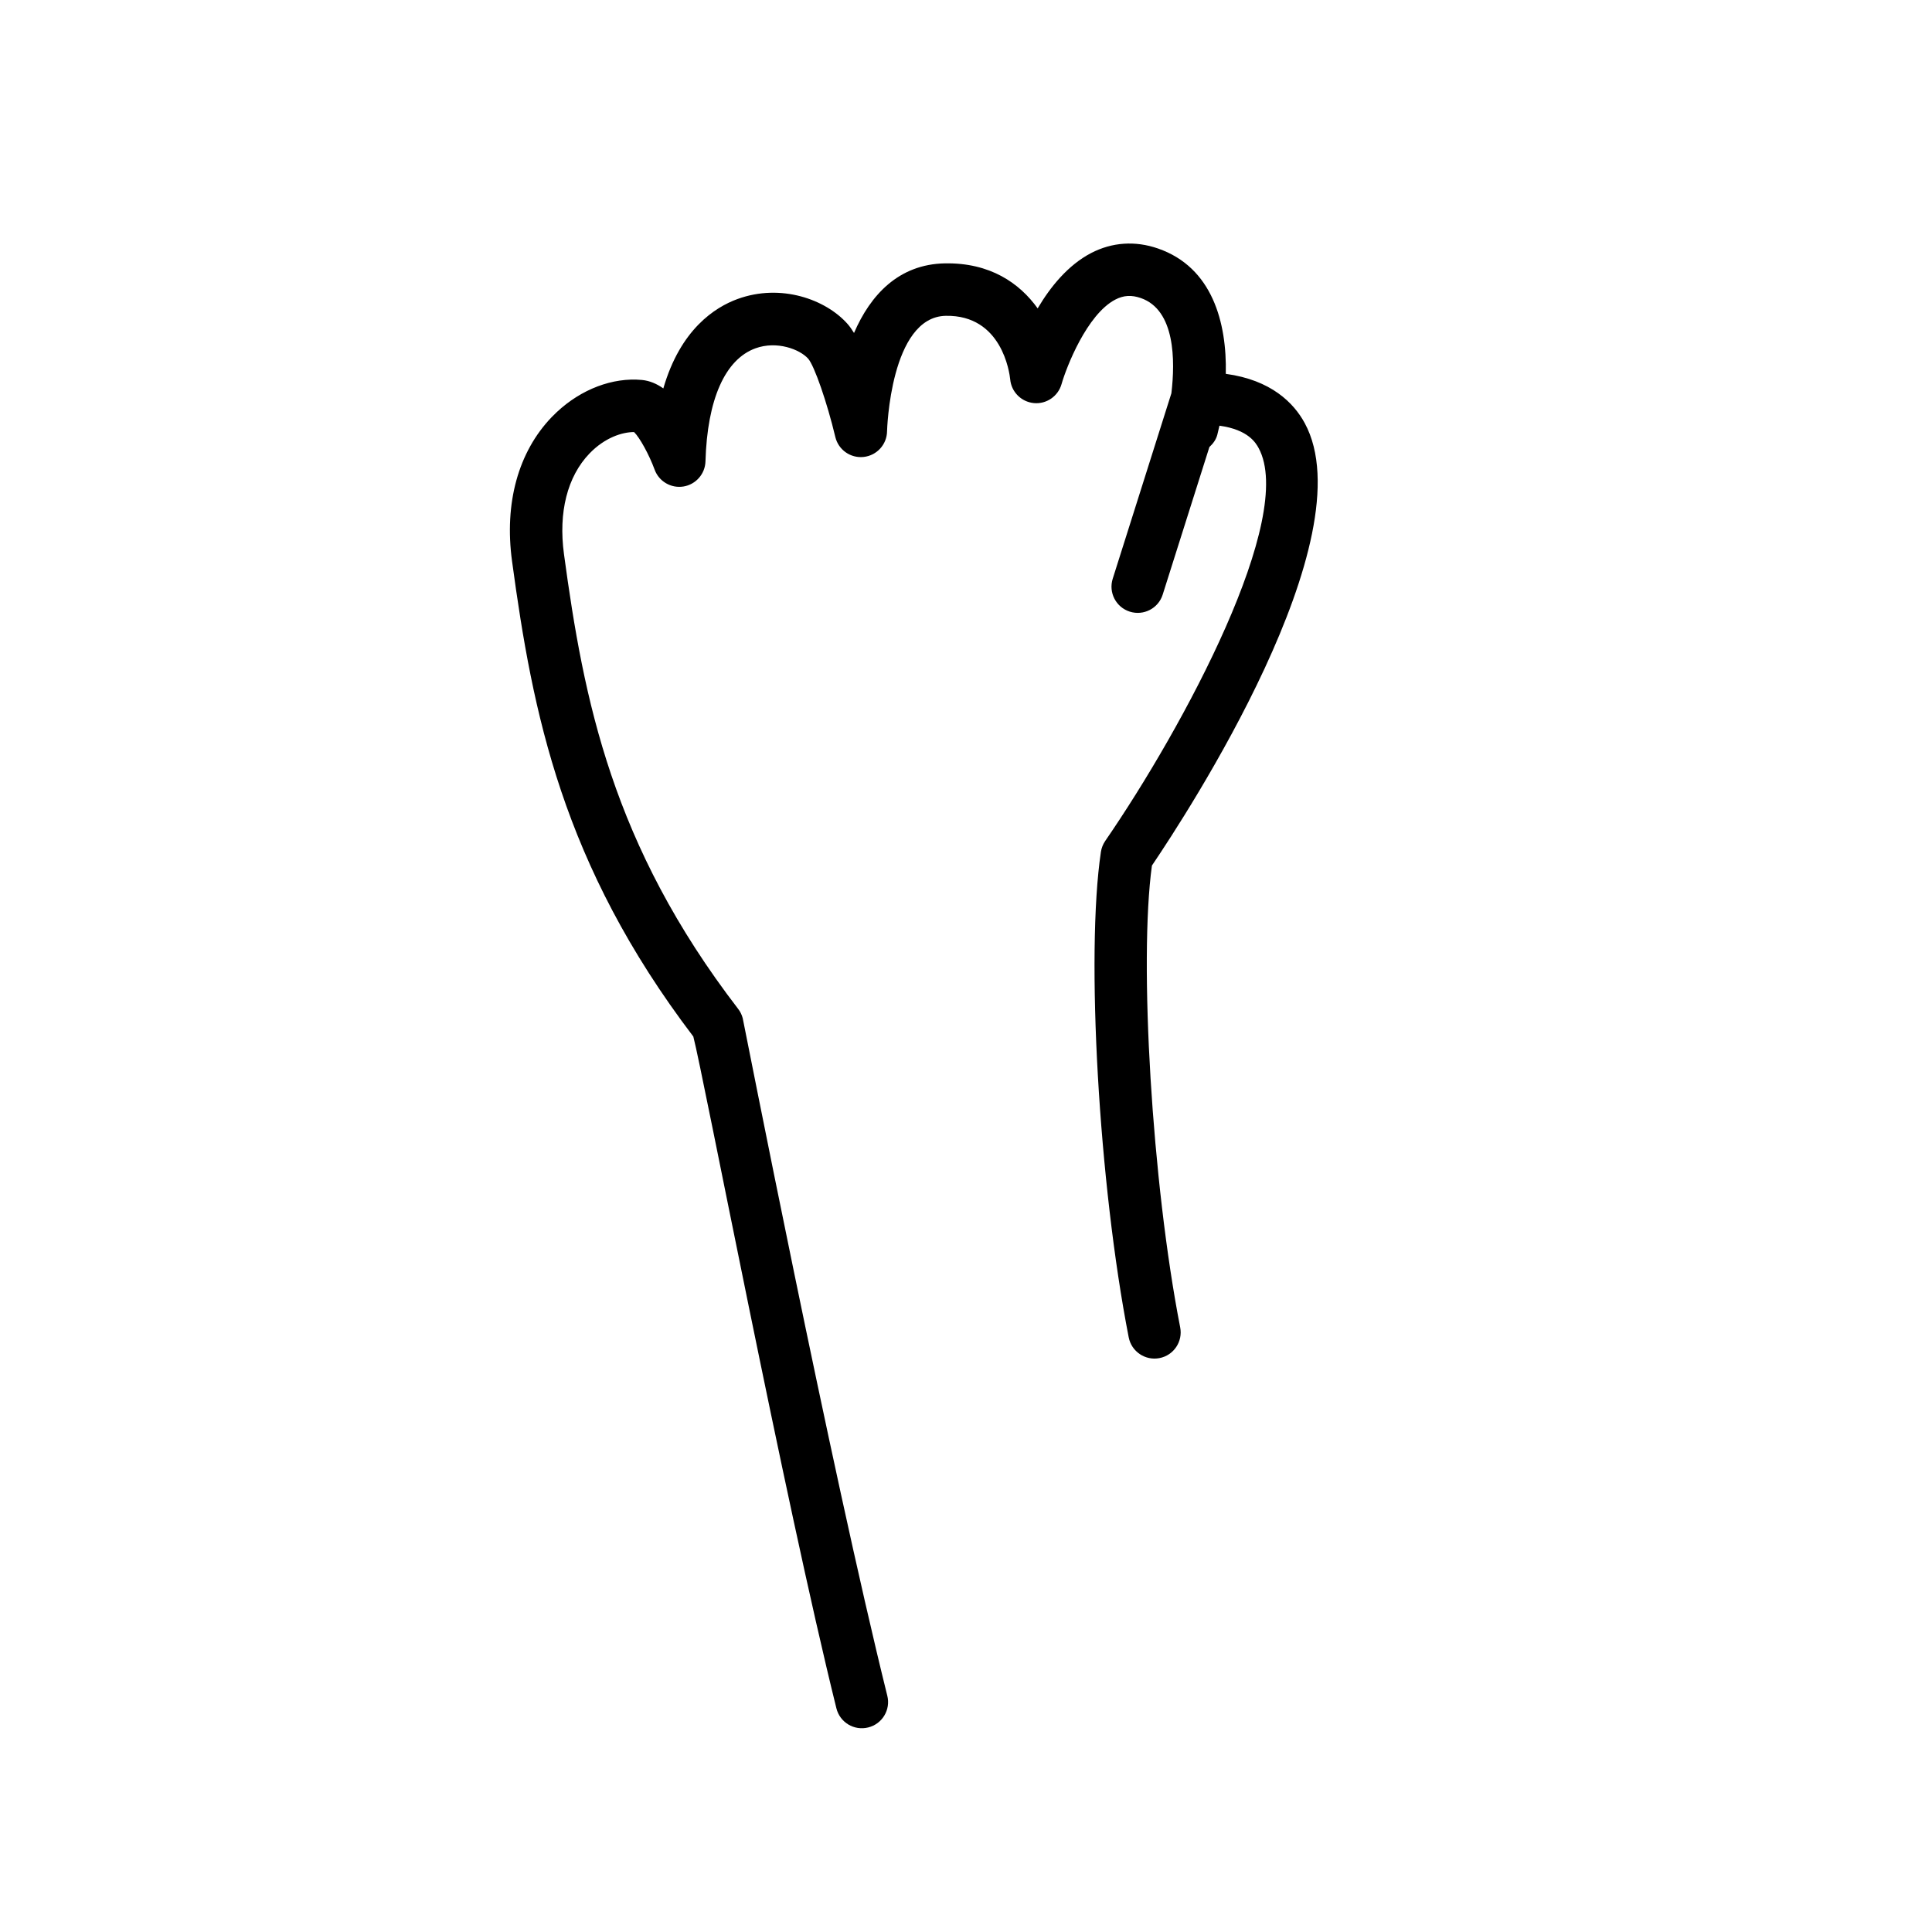<svg width="340" height="340" viewBox="0 0 340 340" fill="none" xmlns="http://www.w3.org/2000/svg">
<path d="M152.782 304.004C155.26 303.398 156.771 300.885 156.148 298.416C146.204 258.316 130.836 179.675 130.708 179.194C130.552 178.594 130.28 178.033 129.901 177.547C107.698 148.655 102.73 123.198 99.249 97.507C98.251 90.15 99.842 83.873 103.729 79.82C106.442 76.992 109.53 76.031 111.583 76.037C112.558 76.971 114.227 79.991 115.205 82.652C115.965 84.728 118.098 85.968 120.278 85.617C122.461 85.262 124.087 83.4 124.151 81.198C124.463 70.31 127.595 63.241 132.949 61.298C136.72 59.925 140.763 61.477 142.229 63.126C143.323 64.39 145.554 70.822 147.003 76.904C147.544 79.165 149.685 80.67 151.998 80.414C154.312 80.158 156.078 78.216 156.107 75.889C156.11 75.69 156.681 55.757 166.443 55.58C176.329 55.401 177.659 65.619 177.778 66.759C177.978 68.973 179.731 70.726 181.945 70.937C184.164 71.148 186.207 69.731 186.813 67.603C187.678 64.569 191.284 55.339 196.266 52.727C197.731 51.963 199.118 51.879 200.768 52.453C206.832 54.559 206.825 63.475 206.144 69.212L195.82 101.85C195.053 104.28 196.397 106.871 198.829 107.641C201.259 108.408 203.854 107.068 204.617 104.635L212.834 78.669C213.464 78.092 213.99 77.398 214.225 76.515C214.357 76.007 214.486 75.462 214.605 74.915C219.688 75.613 221.014 77.969 221.497 78.85C228.09 91.021 208.44 127.719 194.504 147.989C194.109 148.567 193.845 149.231 193.741 149.923C191.06 167.911 193.366 208.41 198.636 235.359C199.124 237.86 201.551 239.489 204.048 239.004C206.559 238.52 208.181 236.086 207.693 233.592C202.73 208.201 200.403 169.112 202.721 152.322C208.8 143.344 240.586 94.713 229.61 74.459C227.685 70.908 223.699 66.87 215.72 65.79C215.925 56.815 213.375 47.056 203.798 43.735C199.783 42.341 195.706 42.616 192.011 44.536C187.944 46.66 184.851 50.481 182.612 54.269C179.418 49.82 174.243 46.206 166.281 46.348C158.14 46.5 153.165 51.93 150.295 58.596C149.914 57.973 149.524 57.421 149.128 56.977C145.317 52.7 137.452 49.831 129.794 52.622C125.805 54.079 119.739 57.97 116.734 68.357C115.596 67.545 114.337 66.997 112.958 66.866C107.815 66.387 102.299 68.489 97.985 72.524C97.675 72.814 97.367 73.114 97.073 73.421C91.201 79.545 88.722 88.536 90.109 98.74C93.734 125.497 98.913 152.038 122.014 182.416C123.782 189.205 138.015 263.613 147.191 300.627C147.803 303.113 150.306 304.62 152.782 304.004Z" fill="black"/>
</svg>
